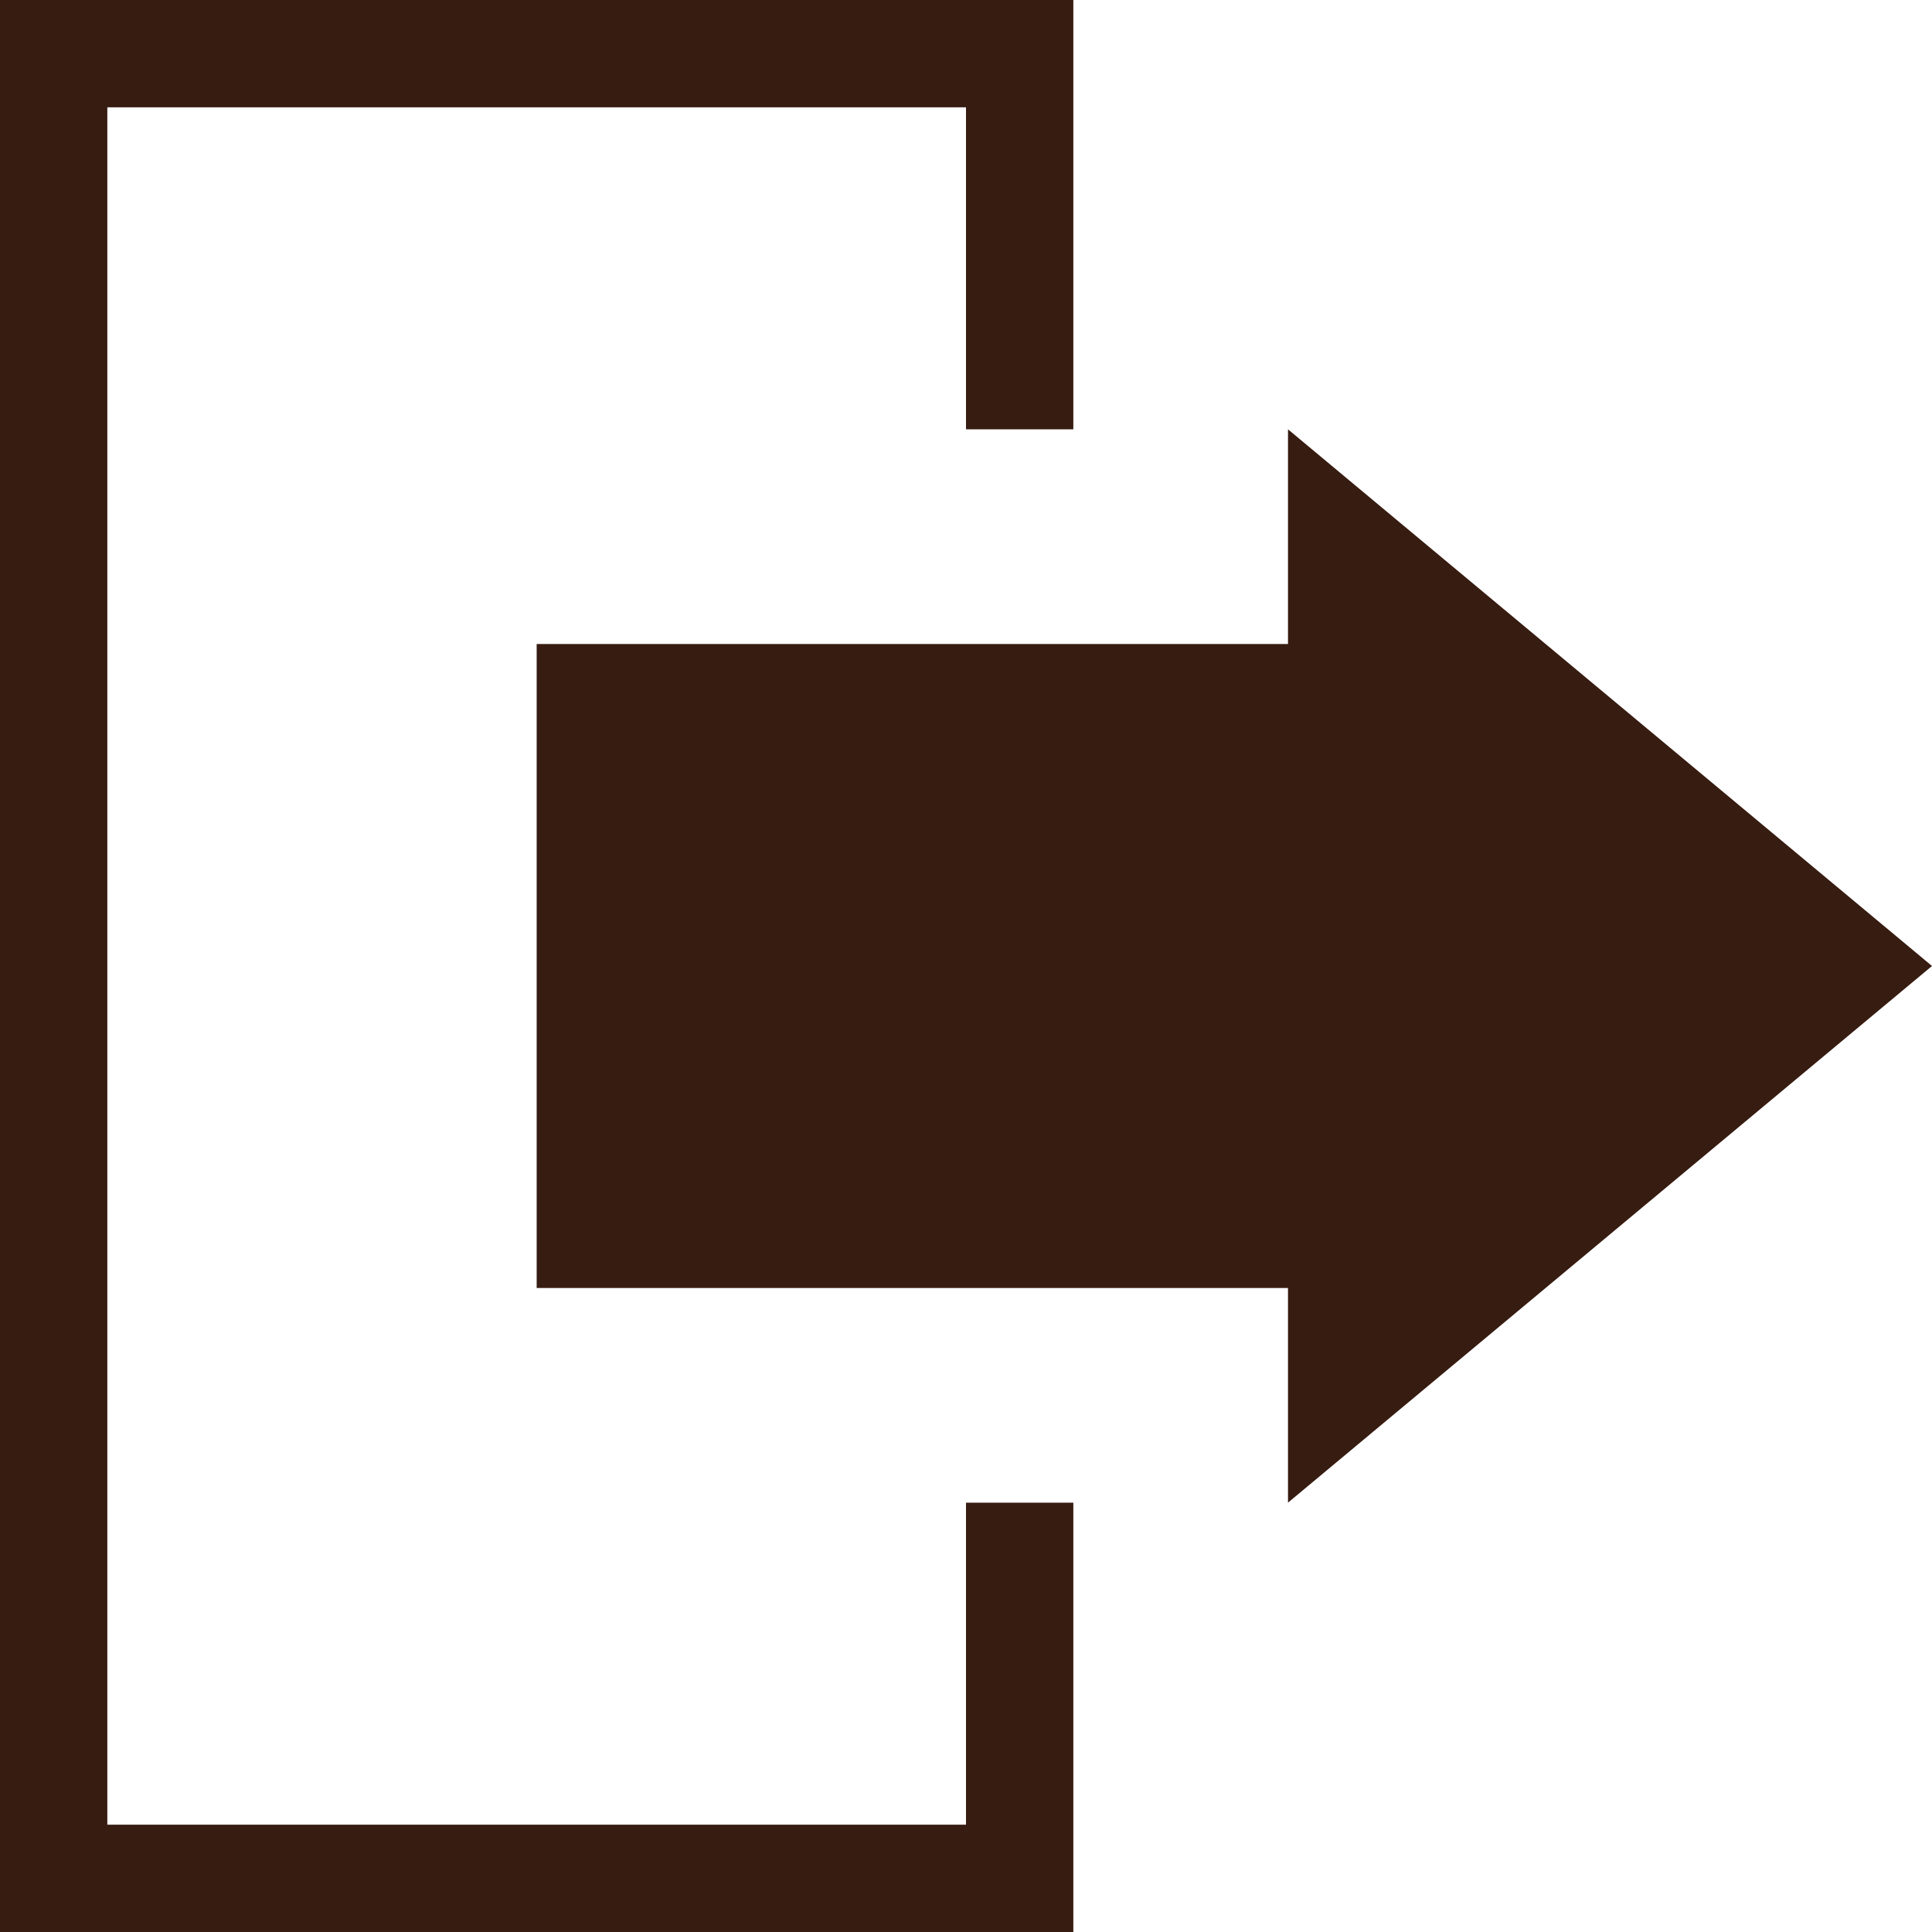 <svg id="_18x18" data-name="18x18" xmlns="http://www.w3.org/2000/svg" width="18" height="18" viewBox="0 0 18 18">
  <defs>
    <style>
      .cls-1 {
        fill: #371c12;
        fill-rule: evenodd;
      }
    </style>
  </defs>
  <path id="icon_signout_sel" class="cls-1" d="M10,4V0H0V18H10V14H9v3H1V1H9V4h1Zm8,5L12,4V6H5v6h7v2Z"/>
</svg>
